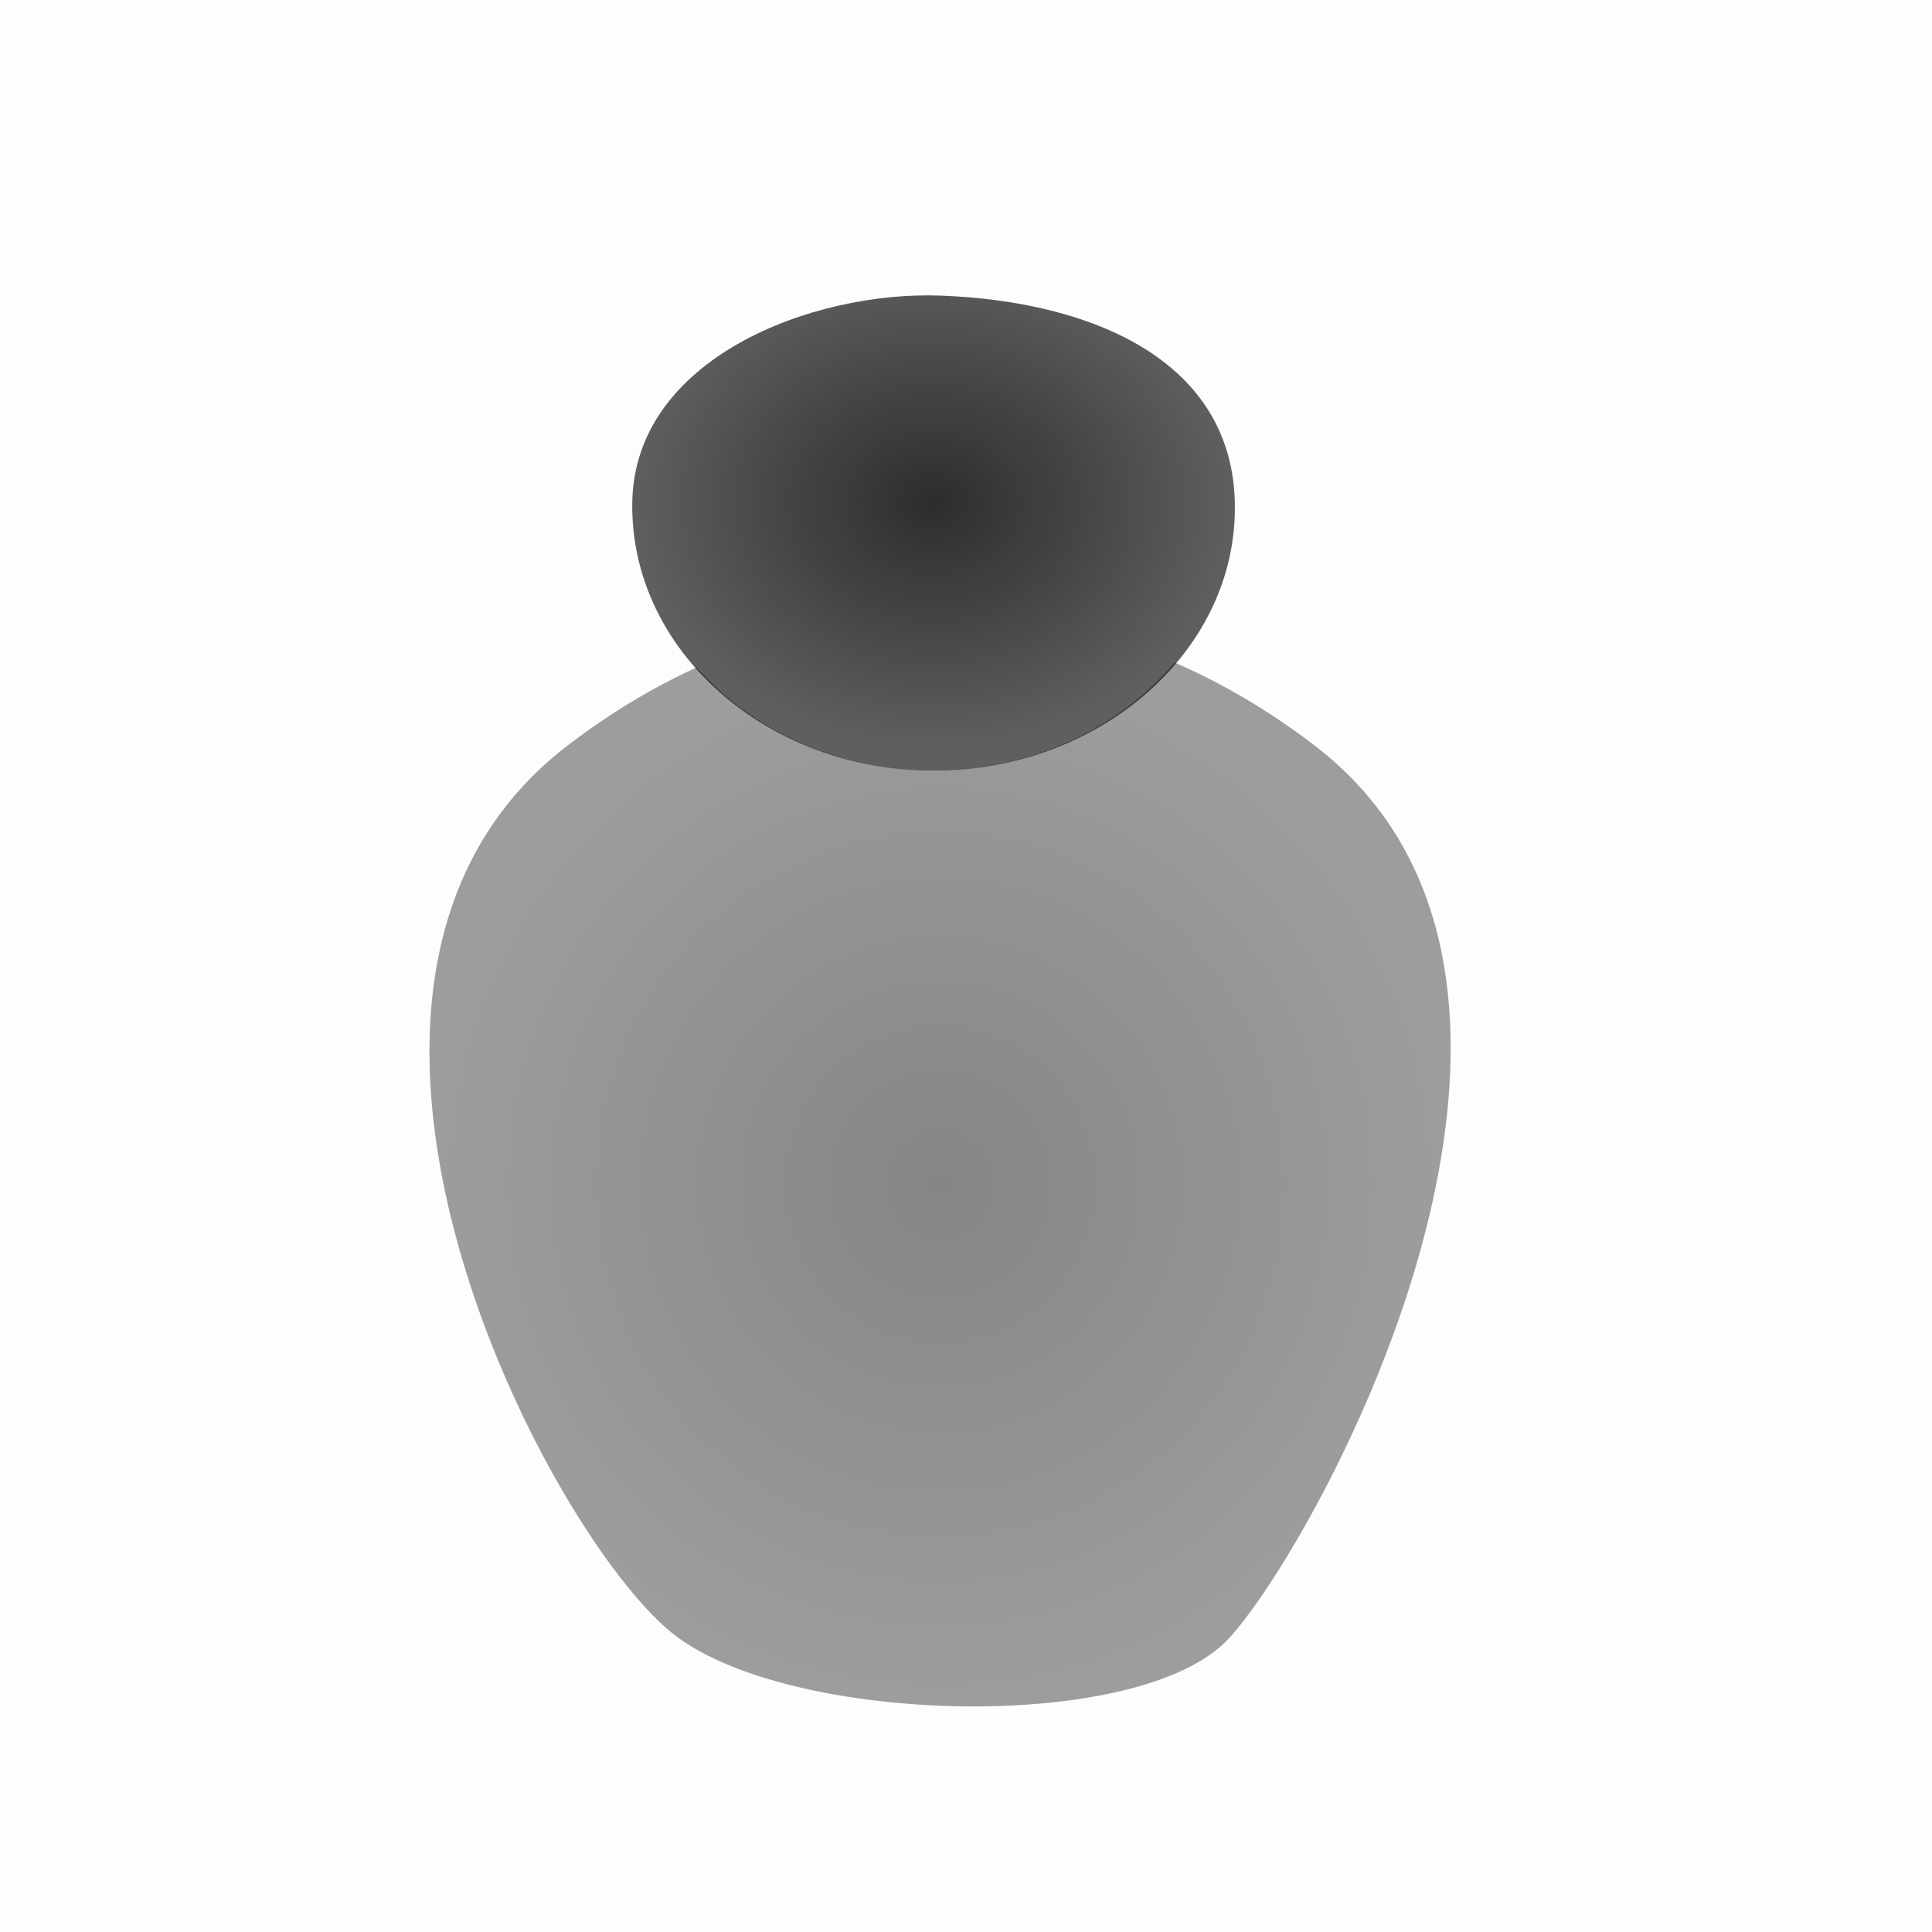 <?xml version="1.0" encoding="UTF-8" standalone="no"?>
<!-- Created with Inkscape (http://www.inkscape.org/) -->

<svg
   width="512"
   height="512"
   viewBox="0 0 135.467 135.467"
   version="1.1"
   id="svg1"
   inkscape:version="1.4 (86a8ad7, 2024-10-11)"
   sodipodi:docname="MSS_Haunted_ShadowPersonD.svg"
   inkscape:export-filename="MSS_Haunted_ShadowPersonD.png"
   inkscape:export-xdpi="96"
   inkscape:export-ydpi="96"
   xmlns:inkscape="http://www.inkscape.org/namespaces/inkscape"
   xmlns:sodipodi="http://sodipodi.sourceforge.net/DTD/sodipodi-0.dtd"
   xmlns:xlink="http://www.w3.org/1999/xlink"
   xmlns="http://www.w3.org/2000/svg"
   xmlns:svg="http://www.w3.org/2000/svg"
   xmlns:rdf="http://www.w3.org/1999/02/22-rdf-syntax-ns#"
   xmlns:cc="http://creativecommons.org/ns#"
   xmlns:dc="http://purl.org/dc/elements/1.1/">
  <sodipodi:namedview
     id="namedview1"
     pagecolor="#ffffff"
     bordercolor="#000000"
     borderopacity="0.25"
     inkscape:showpageshadow="2"
     inkscape:pageopacity="0.0"
     inkscape:pagecheckerboard="0"
     inkscape:deskcolor="#d1d1d1"
     inkscape:document-units="mm"
     showguides="true"
     showgrid="true"
     inkscape:zoom="1.0467523"
     inkscape:cx="-22.450393"
     inkscape:cy="297.58712"
     inkscape:window-width="2560"
     inkscape:window-height="1377"
     inkscape:window-x="2552"
     inkscape:window-y="-8"
     inkscape:window-maximized="1"
     inkscape:current-layer="layer1" />
  <defs
     id="defs1">
    <linearGradient
       id="linearGradient2"
       inkscape:collect="always">
      <stop
         style="stop-color:#000000;stop-opacity:1;"
         offset="0"
         id="stop3" />
      <stop
         style="stop-color:#000000;stop-opacity:0.756;"
         offset="1"
         id="stop4" />
    </linearGradient>
    <linearGradient
       id="linearGradient1"
       inkscape:collect="always">
      <stop
         style="stop-color:#000000;stop-opacity:0.912;"
         offset="0"
         id="stop1" />
      <stop
         style="stop-color:#000000;stop-opacity:0.729;"
         offset="1"
         id="stop2" />
    </linearGradient>
    <radialGradient
       inkscape:collect="always"
       xlink:href="#linearGradient1"
       id="radialGradient2"
       cx="65.916"
       cy="83.051"
       fx="65.916"
       fy="83.051"
       r="27.579"
       gradientTransform="matrix(1.298,0,0,1.327,-19.65,-27.165)"
       gradientUnits="userSpaceOnUse" />
    <radialGradient
       inkscape:collect="always"
       xlink:href="#linearGradient2"
       id="radialGradient4"
       cx="65.563"
       cy="35.236"
       fx="65.563"
       fy="35.236"
       r="16.274"
       gradientTransform="matrix(1.298,0.019,-0.016,1.055,-19.094,-3.178)"
       gradientUnits="userSpaceOnUse" />
  </defs>
  <g
     inkscape:label="Layer 1"
     inkscape:groupmode="layer"
     id="layer1">
    <rect
       style="fill:#000000;fill-opacity:0.01;stroke:none;stroke-width:4;stroke-linejoin:round"
       id="rect4"
       width="135.467"
       height="135.467"
       x="0"
       y="0" />
    <path
       id="rect1"
       style="fill:url(#radialGradient2);fill-opacity:0.52;stroke:none;stroke-width:4.557;stroke-linejoin:round"
       d="M 82.348,46.45 A 21.125,18.806 0 0 1 65.458,54.041 21.125,18.806 0 0 1 48.857,46.794 c -3.138,1.437 -6.194,3.276 -9.118,5.528 -21.732,16.741 -1.098,55.873 7.71,62.433 8.354,6.223 32.591,6.78 38.718,0.126 6.218,-6.753 27.802,-45.818 6.07,-62.559 -3.163,-2.436 -6.48,-4.389 -9.89,-5.872 z" />
    <path
       id="path1-8"
       style="fill:url(#radialGradient4);fill-opacity:0.825;stroke-width:4.899;stroke-linejoin:round"
       d="m 86.583,35.236 c 0.234,10.383 -9.458,18.806 -21.125,18.806 -11.667,0 -21.282,-8.421 -21.125,-18.806 0.152,-10.107 12.61,-14.85 21.631,-14.509 10.815,0.409 20.398,4.655 20.62,14.509 z"
       sodipodi:nodetypes="sssss" />
  </g>
</svg>
